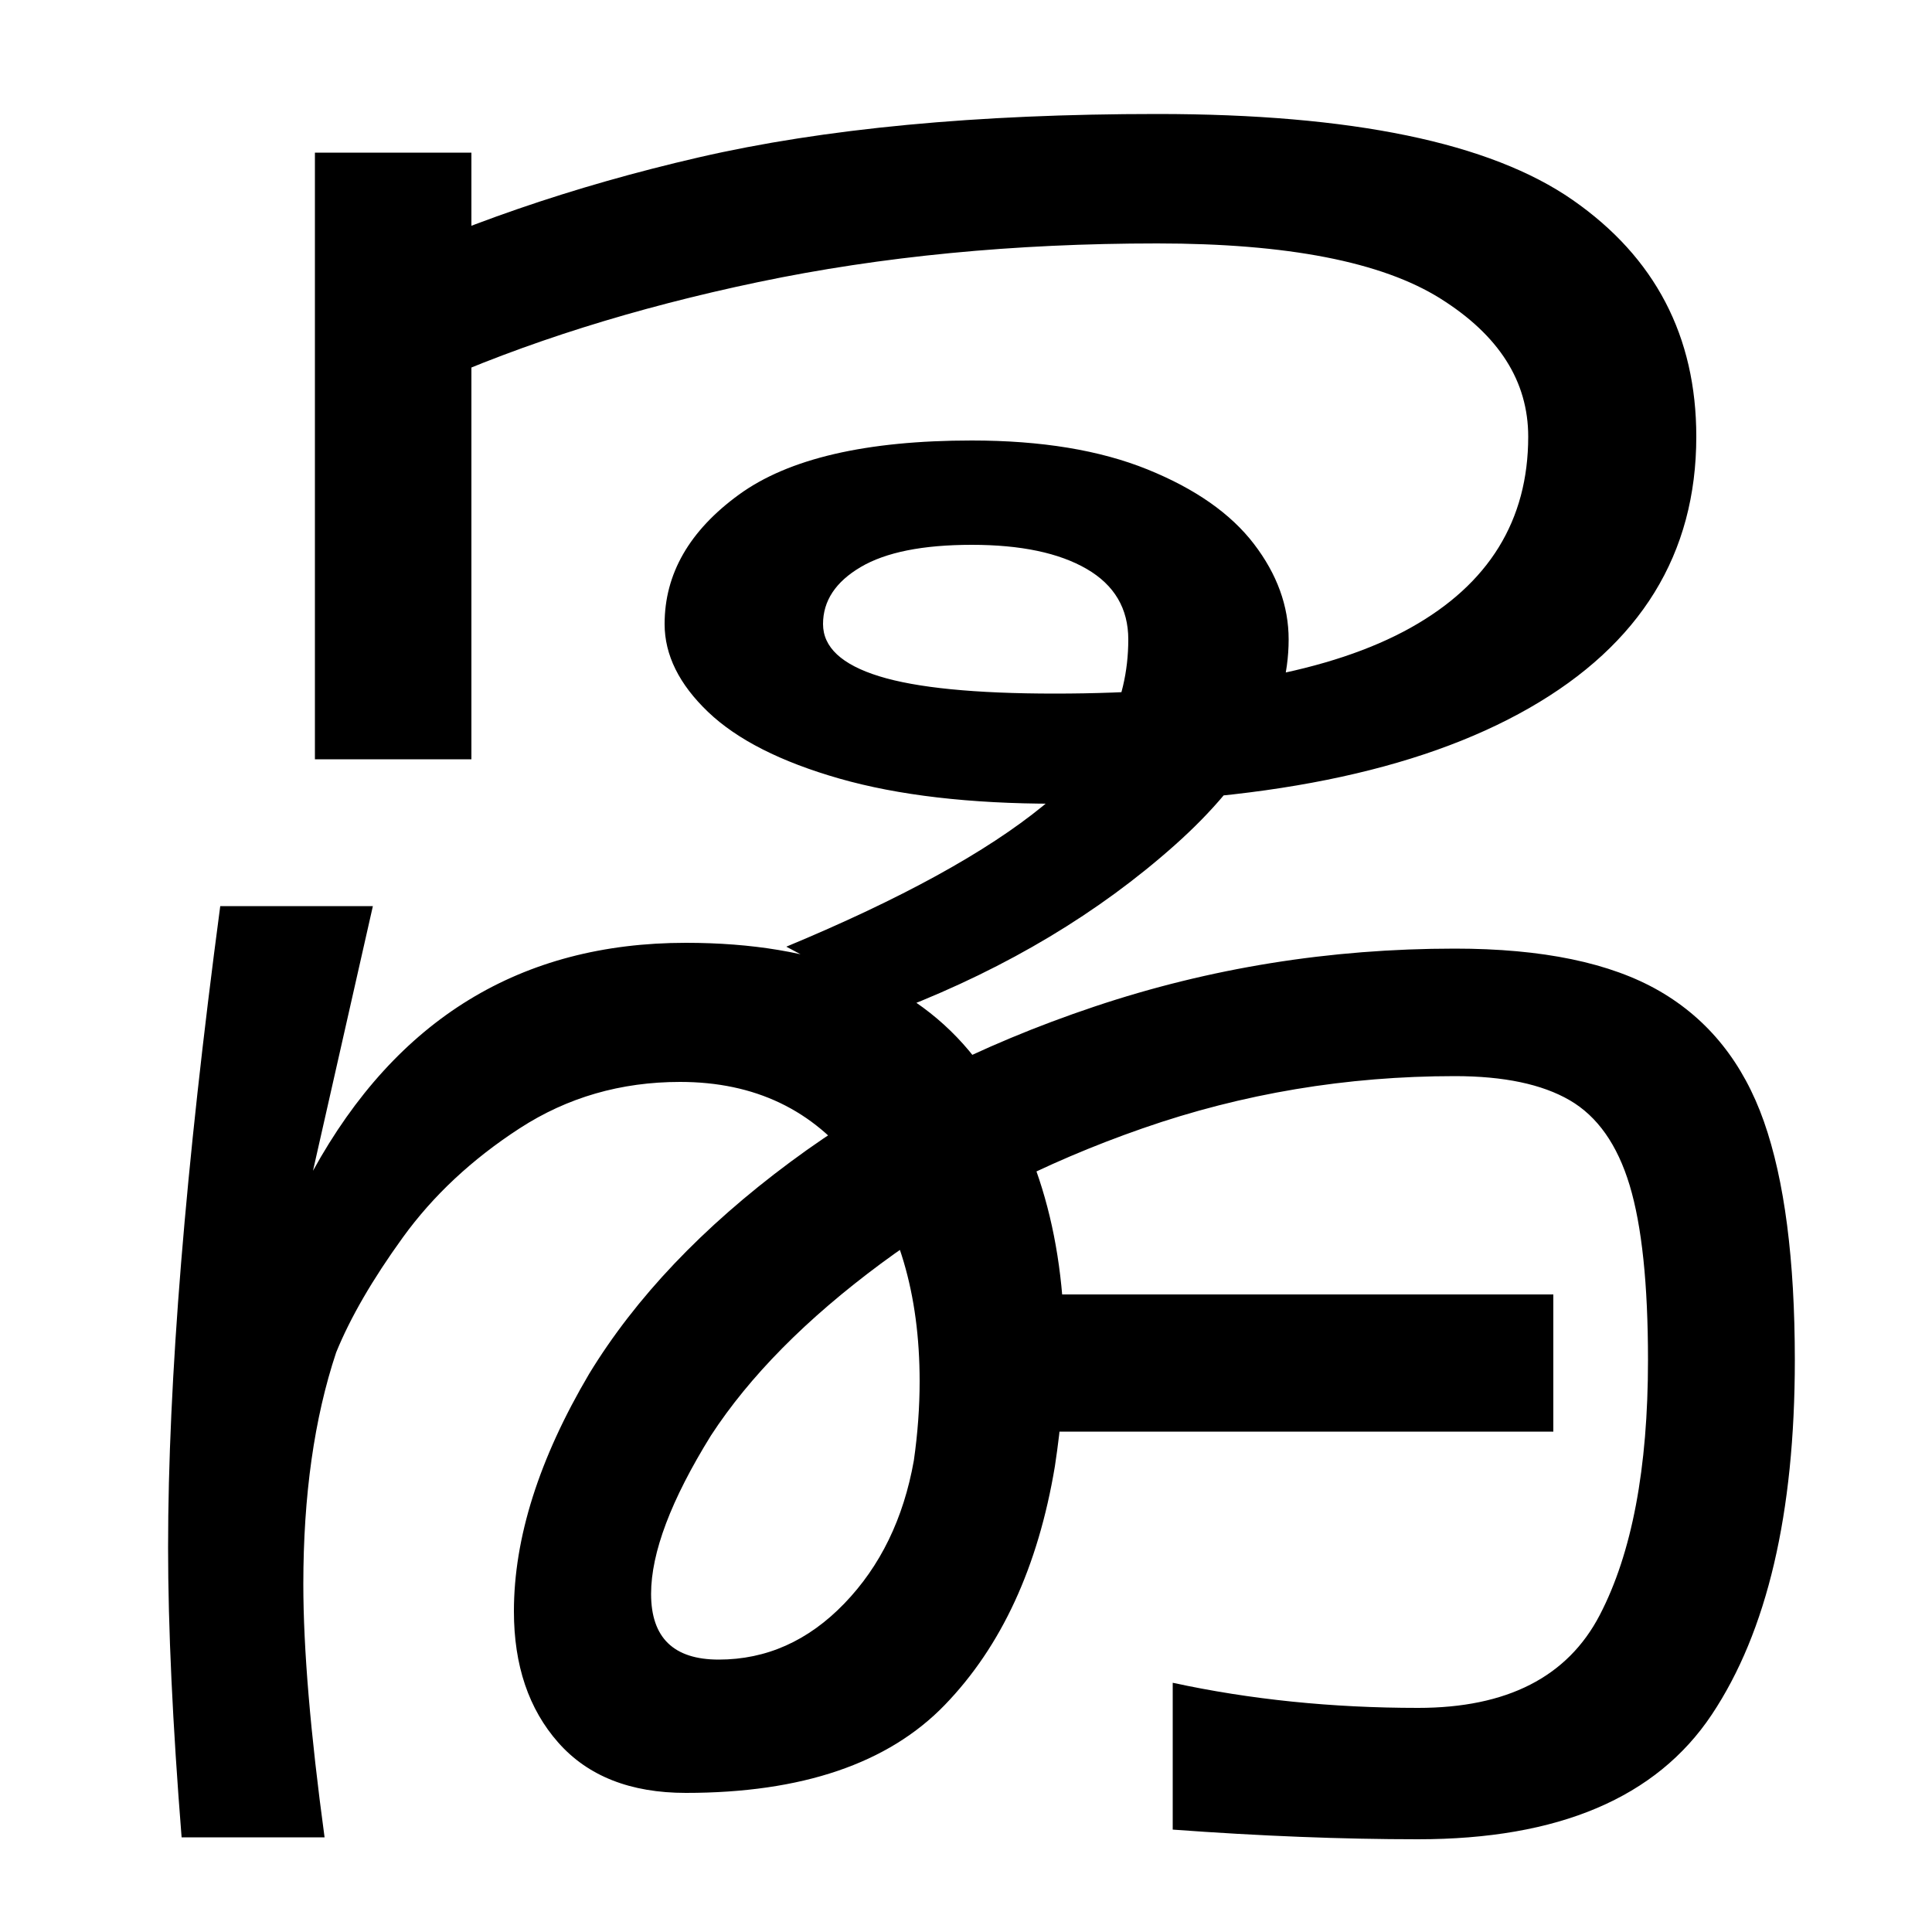 <svg xmlns="http://www.w3.org/2000/svg" width="1000" height="1000"><path d="M467 358Q549 390 608.0 442.5Q667 495 667 549Q667 575 649.0 598.5Q631 622 594.0 637.0Q557 652 503 652Q421 652 382.5 624.0Q344 596 344 557Q344 533 366.5 511.5Q389 490 434.5 477.0Q480 464 546 464Q705 464 791.5 513.5Q878 563 878 654Q878 732 814.0 776.5Q750 821 599 821Q459 821 361.5 798.5Q264 776 183 737L221 680Q297 714 392.5 734.0Q488 754 599 754Q700 754 745.5 725.5Q791 697 791 654Q791 589 730.0 555.0Q669 521 546 521Q484 521 455.0 530.0Q426 539 426 557Q426 575 445.5 586.5Q465 598 503 598Q541 598 562.5 585.5Q584 573 584 549Q584 499 540.0 463.0Q496 427 407 390ZM163 801V487H244V801ZM368 137Q398 183 456.0 226.0Q514 269 591.5 296.0Q669 323 753 323Q791 323 812.5 310.5Q834 298 843.5 266.5Q853 235 853 176Q853 92 828.0 44.0Q803 -4 734 -4Q667 -4 607 9V-67Q675 -72 734 -72Q843 -72 886.0 -7.5Q929 57 929 176Q929 254 913.0 299.5Q897 345 859.0 367.0Q821 389 753 389Q656 389 566.5 359.0Q477 329 409.0 278.5Q341 228 305 169Q266 103 266 46Q266 4 289.0 -22.0Q312 -48 355 -48Q445 -48 489.0 -2.5Q533 43 546 121Q551 154 551 181Q551 273 504.5 332.5Q458 392 355 392Q227 392 162 274L193 411H114Q87 208 87 79Q87 17 94 -71H168Q157 10 157 60Q157 129 174 180Q185 207 208.5 239.5Q232 272 269.0 296.0Q306 320 352 320Q410 320 443.0 276.5Q476 233 476 165Q476 145 473 124Q465 79 437.0 50.0Q409 21 372 21Q337 21 337 55Q337 87 368 137ZM517 139H804V210H517Z" transform="translate(0, 880) scale(1,-1)" /></svg>